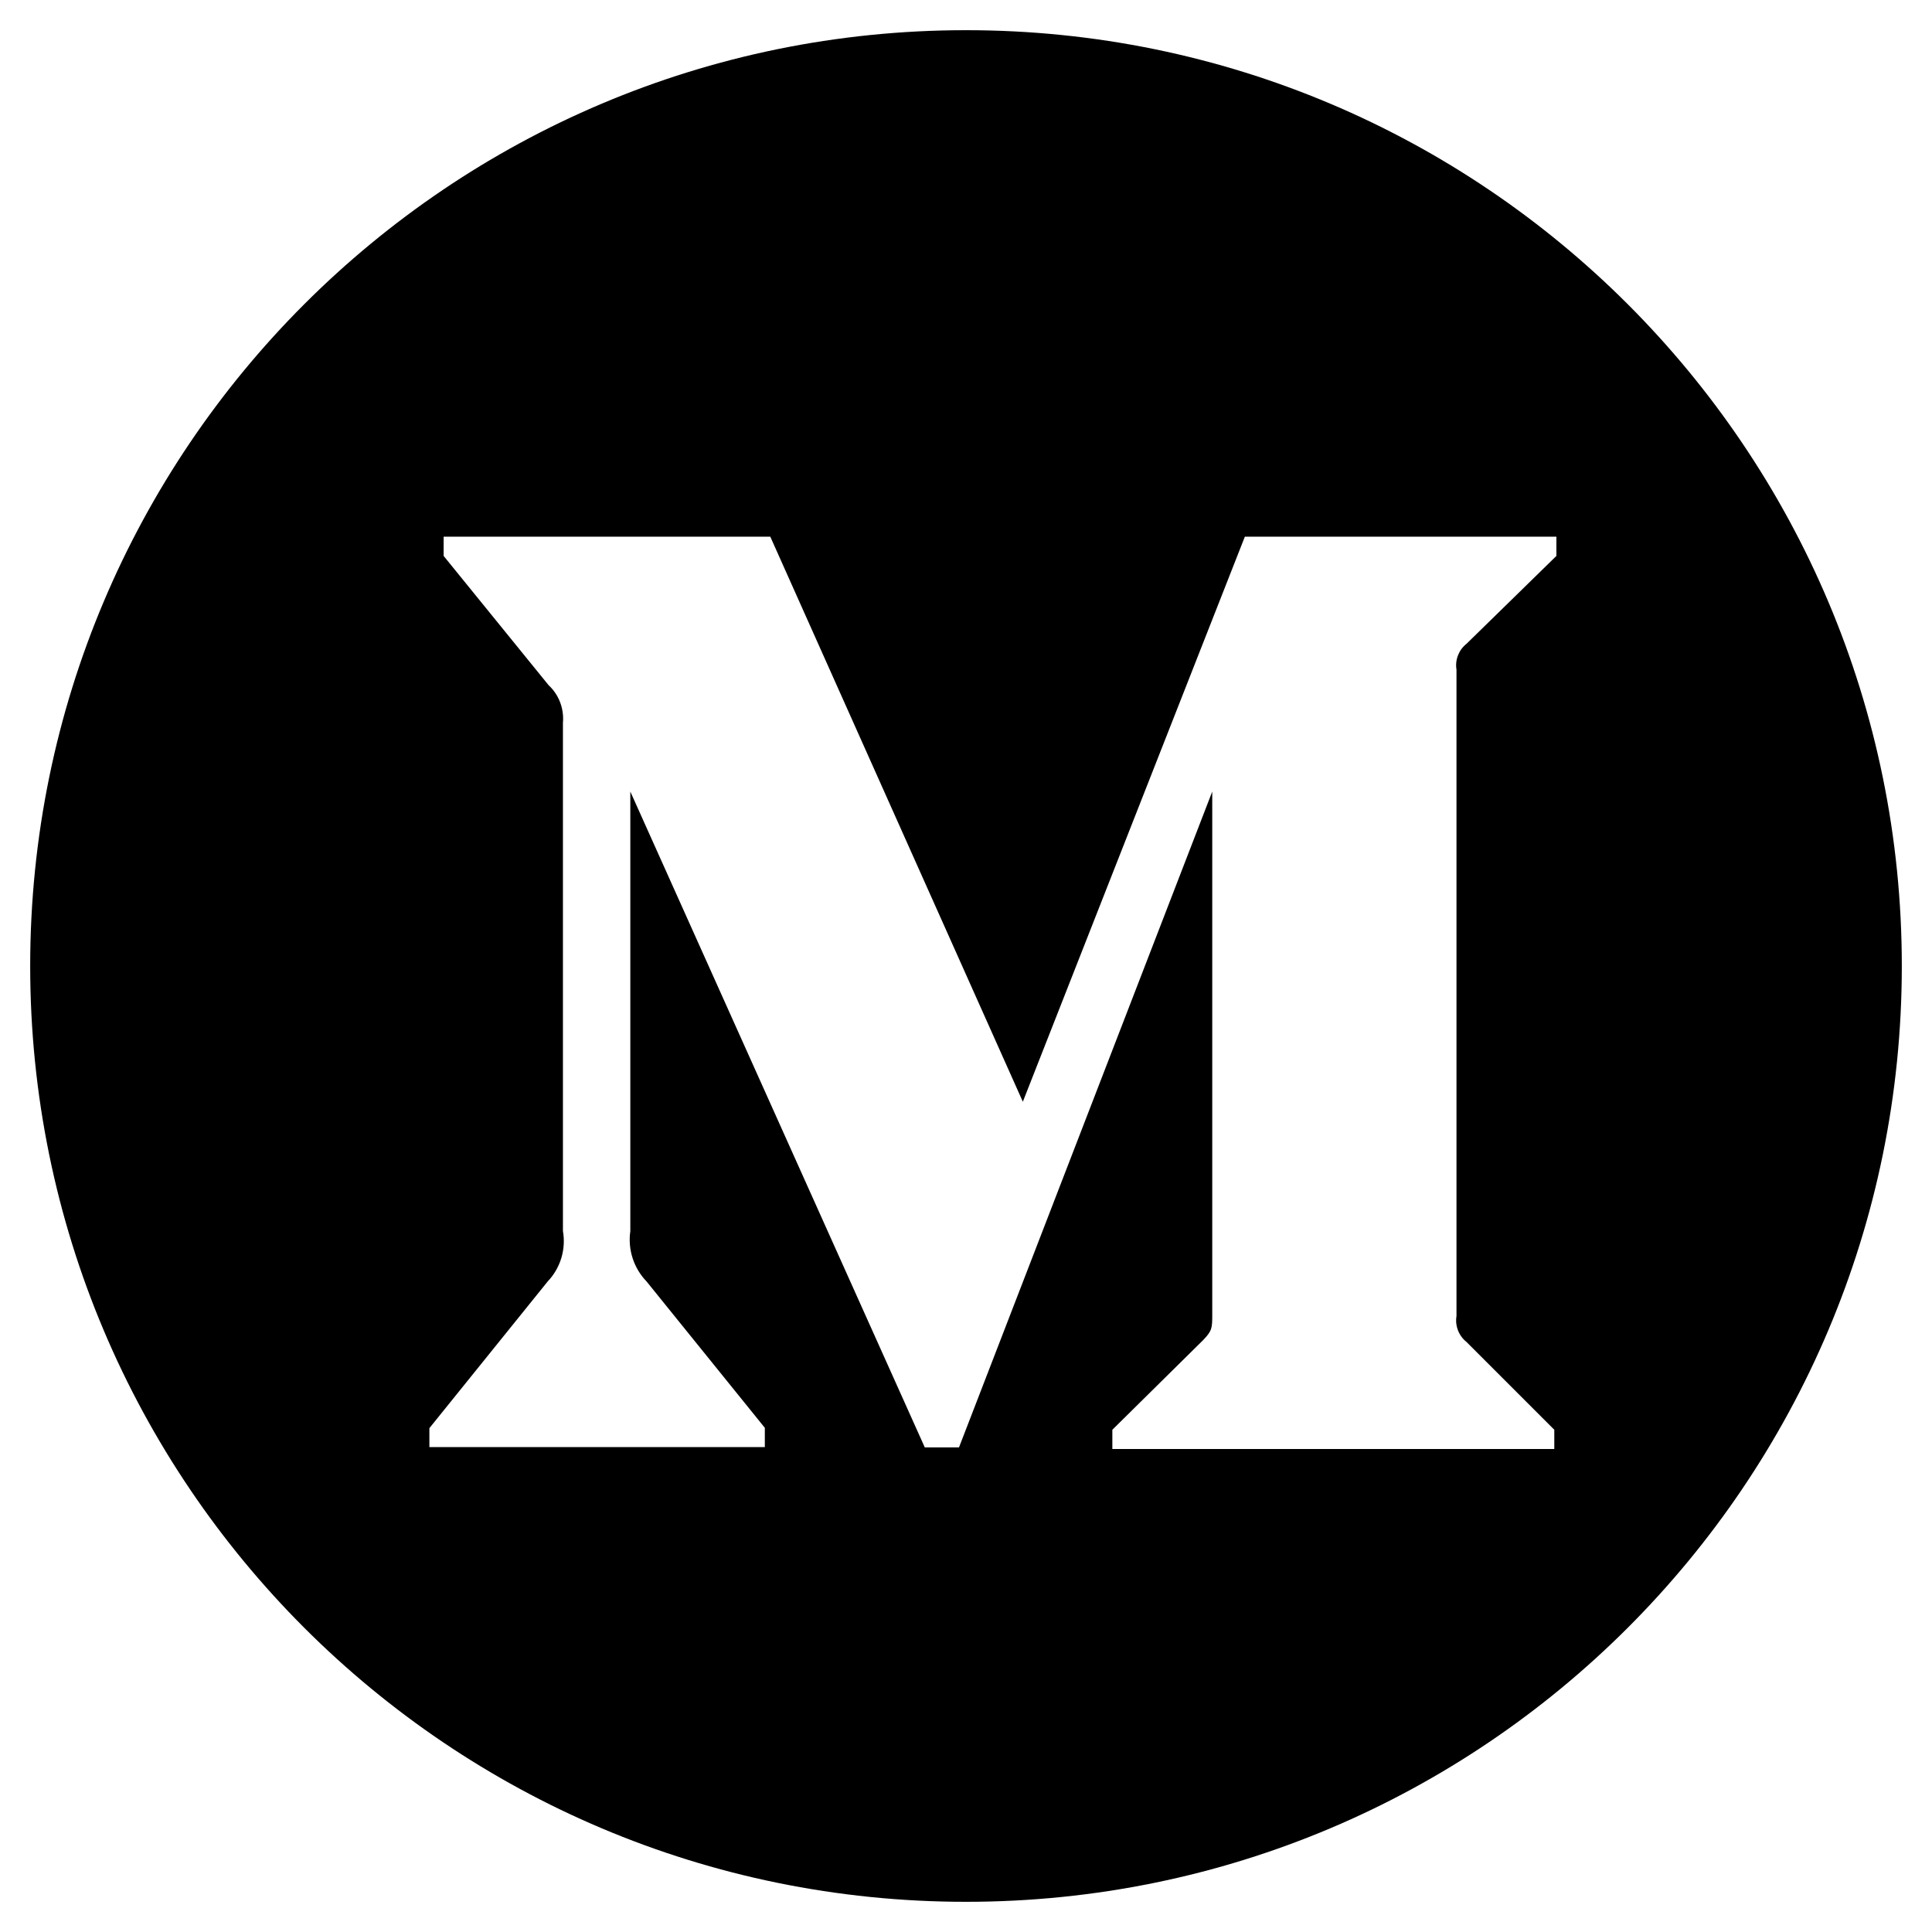 <svg width="100%" height="100%" viewBox="0 0 24 24" fill="none" xmlns="http://www.w3.org/2000/svg">
<g clip-path="url(#clip0_200_2063)">
<path fill-rule="evenodd" clip-rule="evenodd" d="M0.375 12C0.375 5.578 5.578 0.375 12 0.375C18.422 0.375 23.625 5.578 23.625 12C23.625 18.422 18.422 23.625 12 23.625C5.578 23.625 0.375 18.422 0.375 12ZM19.334 6.906L18.216 7.999C18.122 8.073 18.073 8.197 18.093 8.318V16.349C18.073 16.47 18.122 16.594 18.216 16.669L19.308 17.761V18H13.818V17.761L14.95 16.643C15.059 16.529 15.059 16.494 15.059 16.323V9.833L11.913 17.98H11.488L7.83 9.833V15.294C7.797 15.524 7.873 15.754 8.032 15.919L9.501 17.737V17.976H5.334V17.741L6.805 15.917C6.962 15.752 7.033 15.52 6.993 15.292V8.98C7.009 8.806 6.944 8.631 6.816 8.513L5.511 6.906V6.667H9.569L12.706 13.686L15.464 6.667H19.334V6.906Z" fill="currentColor"/>
</g>
<defs>
<clipPath id="clip0_200_2063">
<rect width="100%" height="100%" fill="currentColor"/>
</clipPath>
</defs>
</svg>
